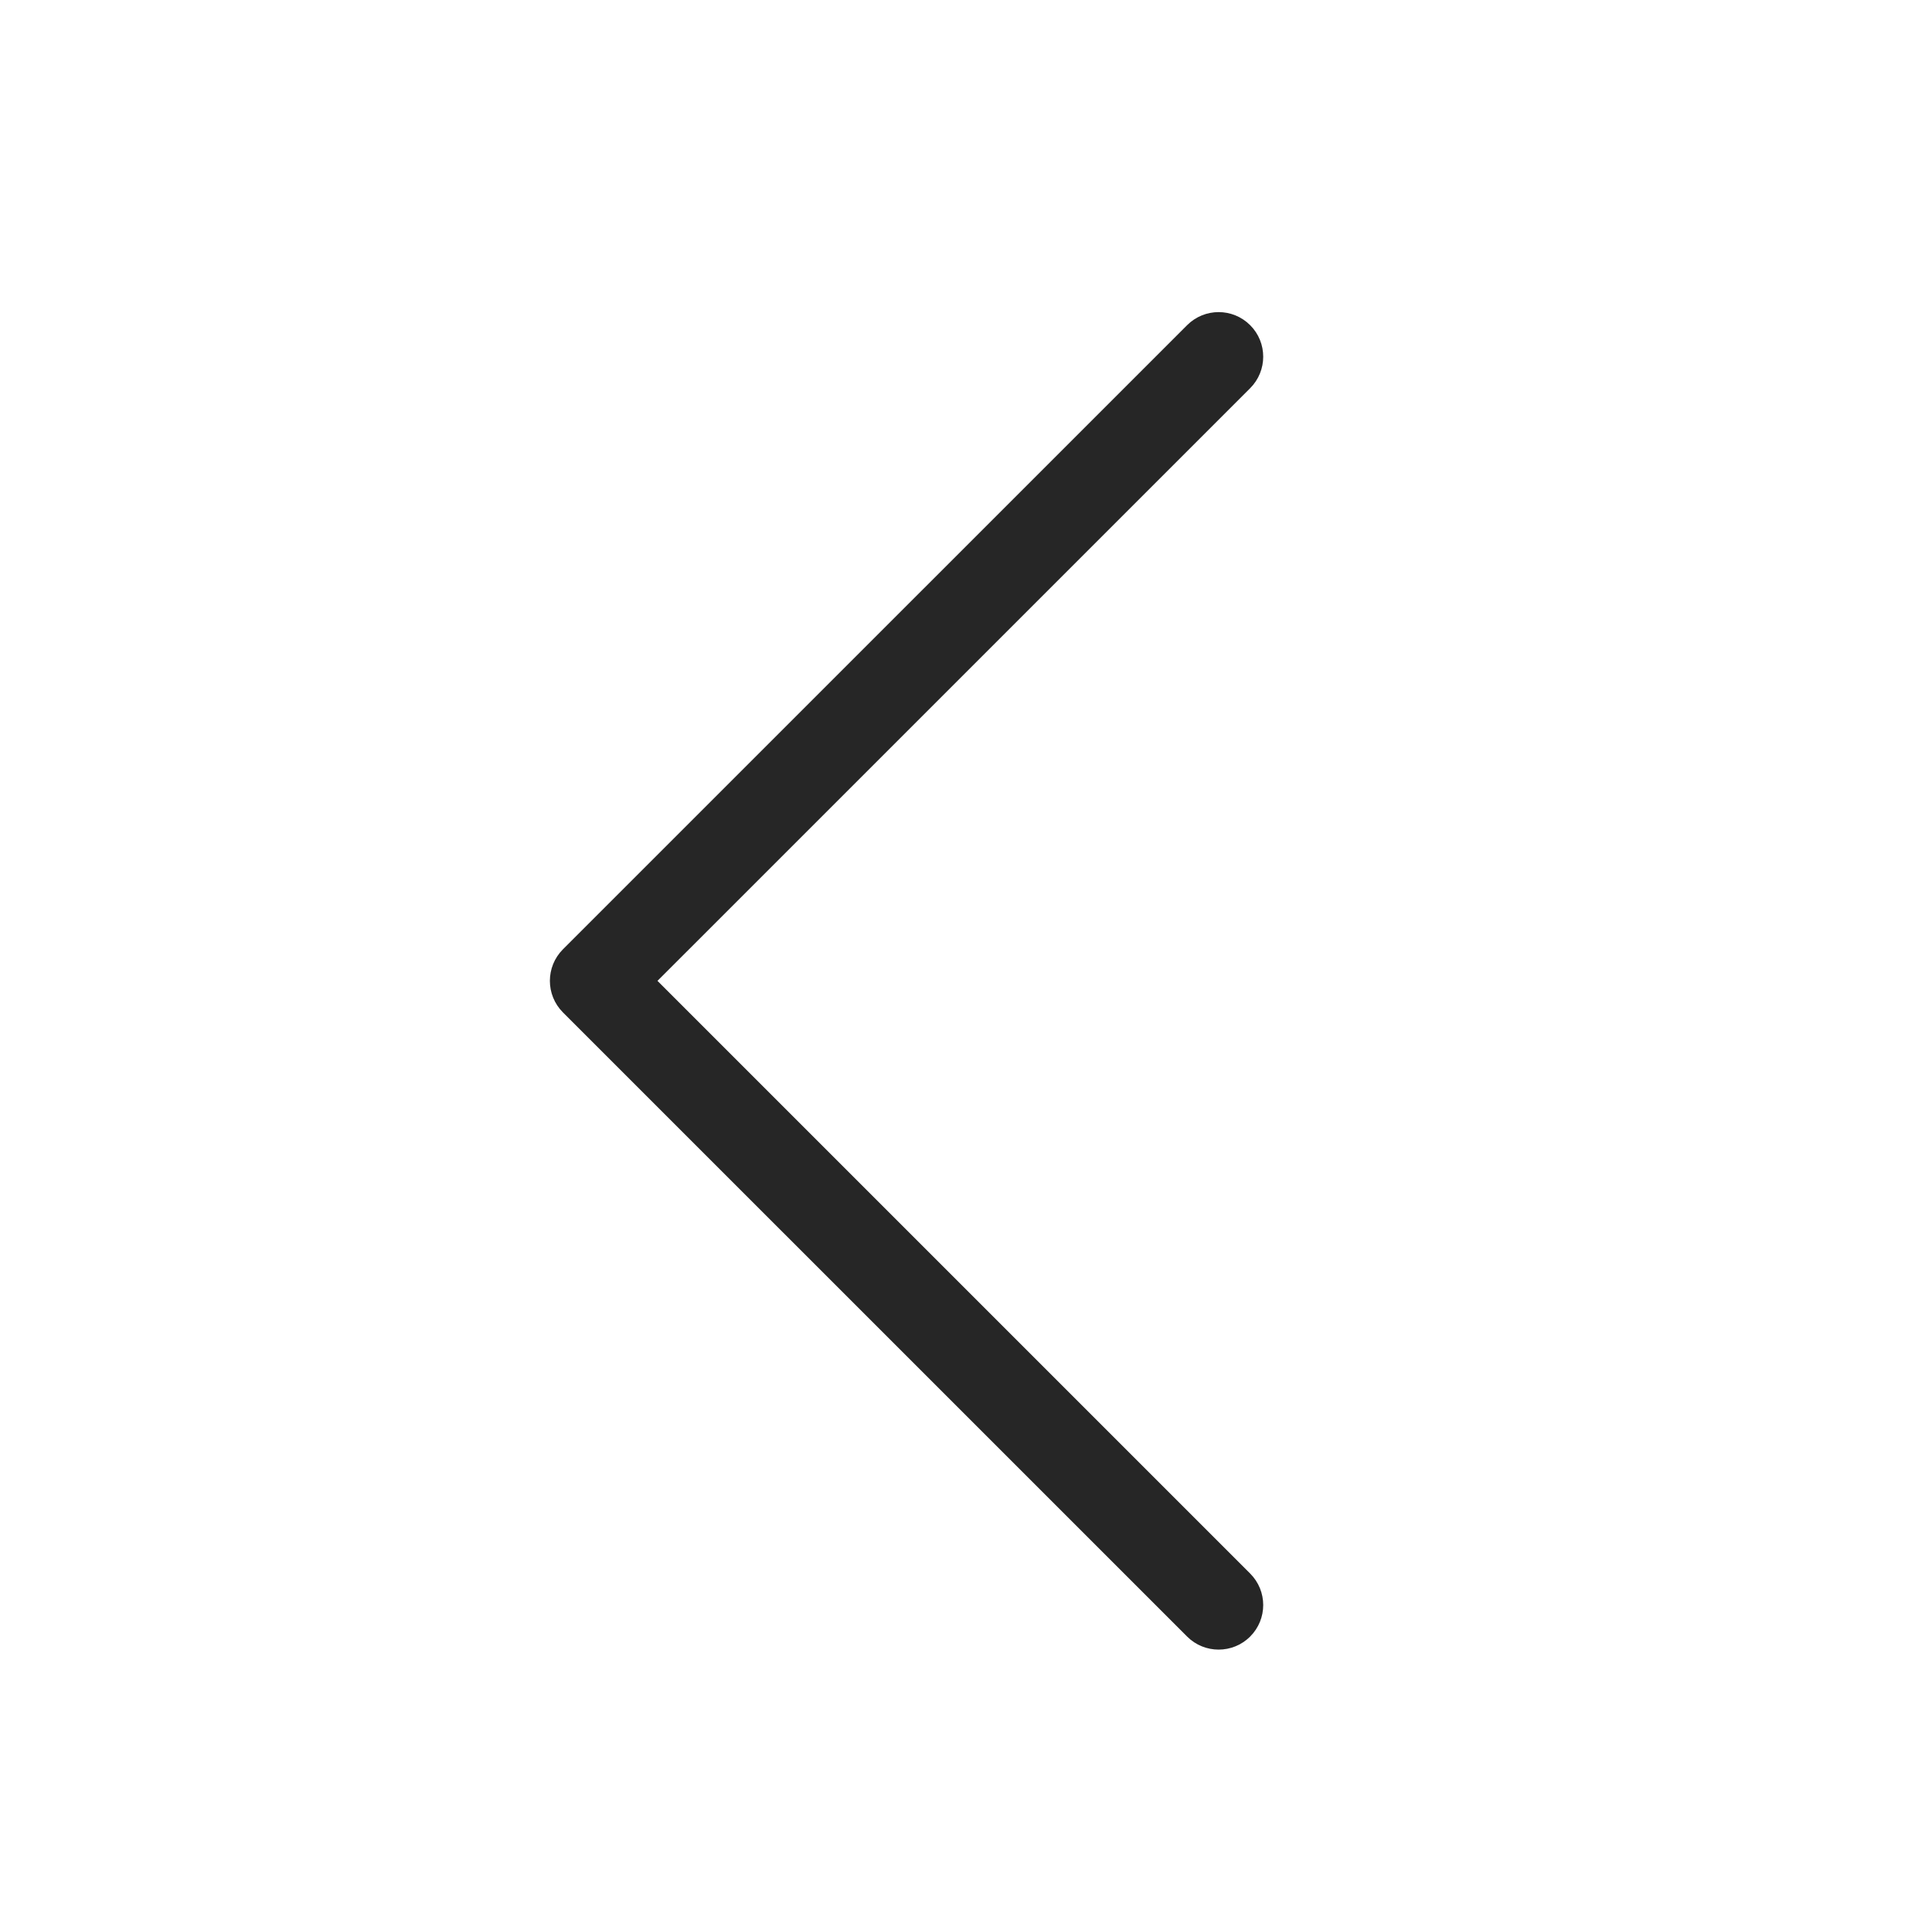 <?xml version="1.0" encoding="UTF-8"?>
<svg width="16px" height="16px" viewBox="0 0 65 64" version="1.1" xmlns="http://www.w3.org/2000/svg" xmlns:xlink="http://www.w3.org/1999/xlink">
    <title>C1F6DCC0-E959-461A-BBDD-F91556E3E1BA</title>
    <g id="Tokens" stroke="none" stroke-width="1" fill="none" fill-rule="evenodd">
        <g id="TO-Icons" transform="translate(-780, -1201)">
            <g id="Group-7" transform="translate(133, 1201)">
                <g id="TO-Icons/B/back/outline" transform="translate(647.5, 0)">
                    <polygon id="Protection" points="-0.001 0 64.001 0 64.001 64 -0.001 64"></polygon>
                    <g id="Color-2" transform="translate(18, 10)" fill="#262626">
                        <path d="M1.5,44.999 C1.117,44.999 0.733,44.853 0.44,44.56 C-0.146,43.974 -0.146,43.026 0.44,42.44 L20.38,22.5 L0.44,2.561 C-0.146,1.974 -0.146,1.026 0.44,0.44 C1.026,-0.146 1.974,-0.146 2.561,0.44 L23.561,21.439 C24.146,22.026 24.146,22.974 23.561,23.561 L2.561,44.56 C2.268,44.853 1.885,44.999 1.5,44.999 Z" id="Color" transform="translate(12, 22.5) scale(-1, 1) translate(-12, -22.5) "></path>
                    </g>
                </g>
            </g>
        </g>
    </g>
</svg>

